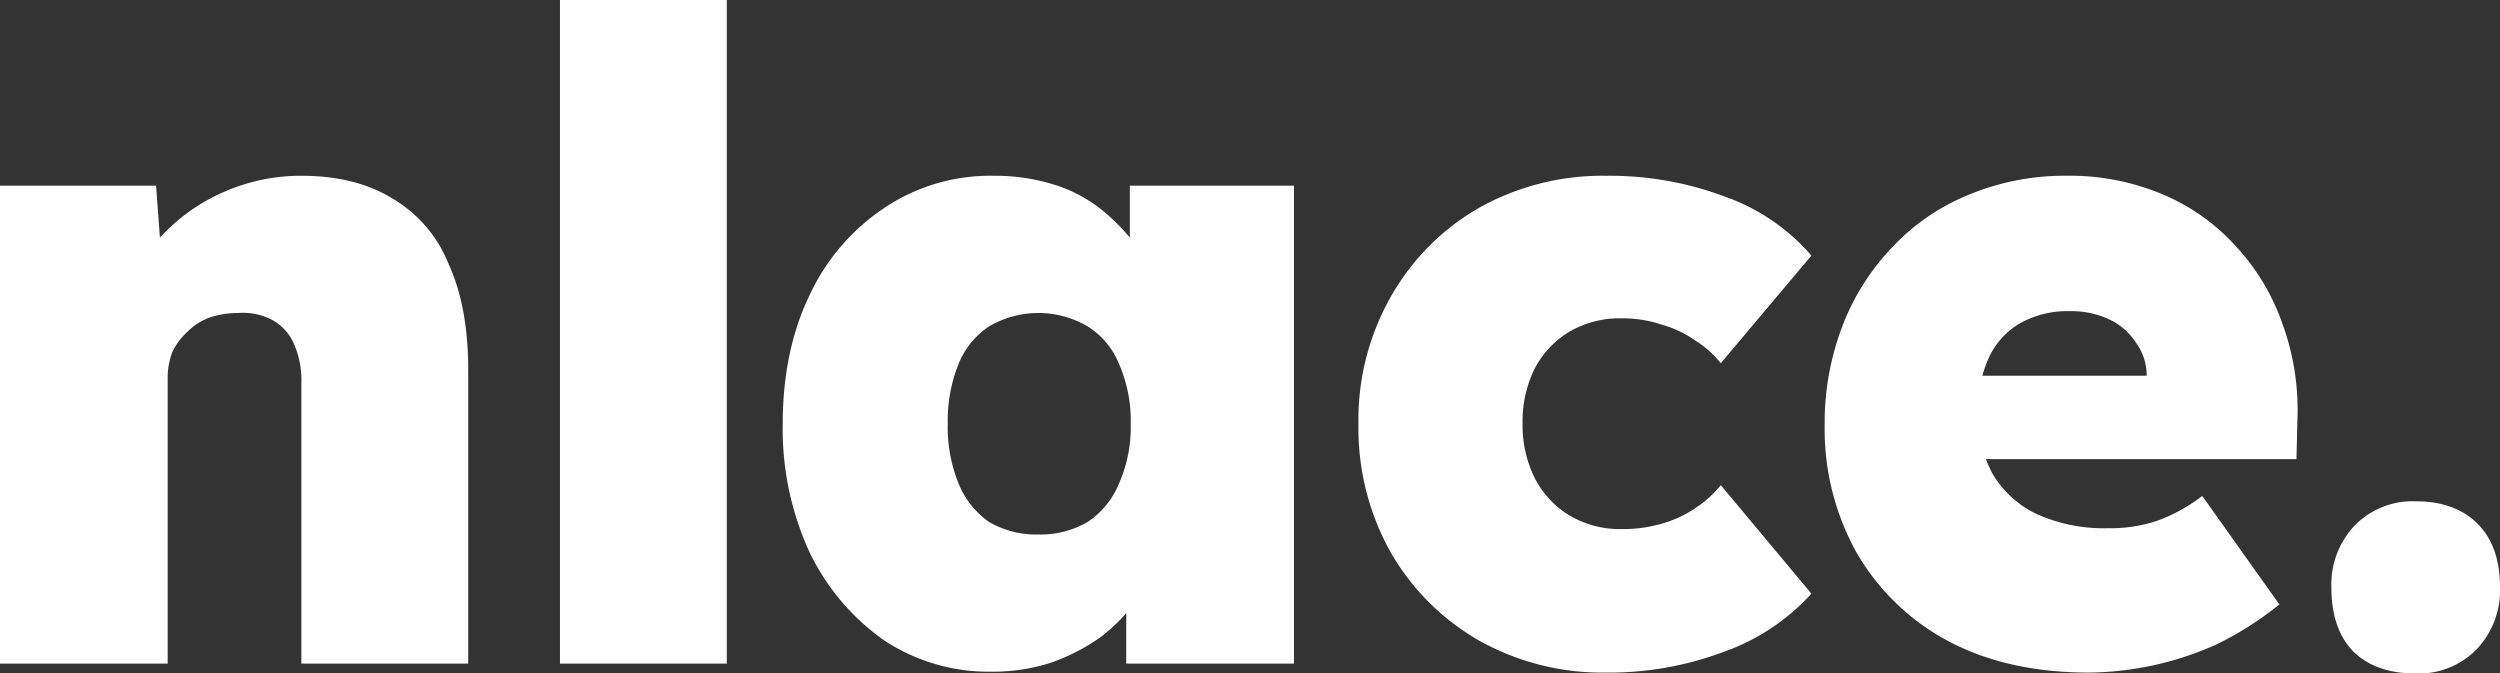 <svg id="nlace_white."  xmlns="http://www.w3.org/2000/svg" width="464" height="125" viewBox="0 0 464 125" fill="white">
  <rect x="0" y="0" width="464" height="125" fill="#333333" stroke="none"/>
  <path id="Trazado_1" data-name="Trazado 1" d="M0,123.169V34.454H28.965L30.3,52.43l-6.326,2a24.309,24.309,0,0,1,6.492-11.152A34.6,34.6,0,0,1,41.95,35.453a35.391,35.391,0,0,1,13.983-2.83q9.988,0,16.813,4.161a24.663,24.663,0,0,1,10.488,12.15Q86.9,56.924,86.9,68.575v54.594H55.933v-52.1A16.819,16.819,0,0,0,54.6,63.915a9.327,9.327,0,0,0-4-4.494,11.593,11.593,0,0,0-6.326-1.332,16.741,16.741,0,0,0-5.327.832,11.132,11.132,0,0,0-4.162,2.663,11.85,11.85,0,0,0-2.83,3.828,13.35,13.35,0,0,0-.832,4.827v52.929H0Z" />
  <path id="Trazado_2" data-name="Trazado 2" d="M103.929,123.169V0h30.964V123.169Z"/>
  <path id="Trazado_3" data-name="Trazado 3" d="M183.894,124.667a35.164,35.164,0,0,1-19.81-5.825,42.478,42.478,0,0,1-13.817-16.312,54.7,54.7,0,0,1-4.994-23.8q0-13.648,4.994-23.968a39.437,39.437,0,0,1,13.817-16.145,35.285,35.285,0,0,1,20.309-5.992,36.708,36.708,0,0,1,11.32,1.664,26.914,26.914,0,0,1,8.989,4.827,36.936,36.936,0,0,1,6.659,7.157,40.531,40.531,0,0,1,4.661,8.655l-6.325-.333V34.454H240.16v88.715H209.031V101.531l6.825.333a33.93,33.93,0,0,1-11.486,16.312A37.088,37.088,0,0,1,195.047,123,35.157,35.157,0,0,1,183.894,124.667ZM192.717,99.2a17.28,17.28,0,0,0,9.156-2.33,15.625,15.625,0,0,0,5.826-7.157,25.864,25.864,0,0,0,2.164-10.985A26.3,26.3,0,0,0,207.7,67.577a14.636,14.636,0,0,0-5.826-6.991,18.037,18.037,0,0,0-18.312,0,14.975,14.975,0,0,0-5.66,6.991,28.2,28.2,0,0,0-2,11.152,27.732,27.732,0,0,0,2,10.985,16.031,16.031,0,0,0,5.66,7.157A17.277,17.277,0,0,0,192.717,99.2Z"/>
  <path id="Trazado_4" data-name="Trazado 4" d="M298.074,124.834a46.8,46.8,0,0,1-23.638-5.992,44.24,44.24,0,0,1-16.314-16.312,47.109,47.109,0,0,1-5.993-23.8,46.2,46.2,0,0,1,5.993-23.635,43.875,43.875,0,0,1,16.314-16.478,46.79,46.79,0,0,1,23.638-5.992,60.923,60.923,0,0,1,21.974,3.828A38.016,38.016,0,0,1,336.2,47.437L319.382,67.41a18.918,18.918,0,0,0-4.661-4.161,20.772,20.772,0,0,0-6.326-3,22.581,22.581,0,0,0-7.491-1.165,18.4,18.4,0,0,0-9.655,2.5,17.182,17.182,0,0,0-6.492,6.991,22.041,22.041,0,0,0-2.164,9.987,22.041,22.041,0,0,0,2.164,9.987,17.423,17.423,0,0,0,6.326,6.991A18.357,18.357,0,0,0,300.9,98.2a26.04,26.04,0,0,0,7.491-1,20.933,20.933,0,0,0,6.16-2.829,20.131,20.131,0,0,0,4.827-4.328L336.2,110.186A40.092,40.092,0,0,1,319.882,121,60.448,60.448,0,0,1,298.074,124.834Z"/>
  <path id="Trazado_5" data-name="Trazado 5" d="M387.768,124.834q-15.148,0-26.135-5.826a42.936,42.936,0,0,1-16.98-16.312,47.106,47.106,0,0,1-5.993-23.8,50.173,50.173,0,0,1,3.329-18.475,43.522,43.522,0,0,1,9.322-14.647,40.178,40.178,0,0,1,14.15-9.654,46.4,46.4,0,0,1,18.145-3.5,44.22,44.22,0,0,1,17.479,3.329,38.271,38.271,0,0,1,13.651,9.487,41.031,41.031,0,0,1,8.823,14.481,46.7,46.7,0,0,1,2.83,18.309l-.167,6.991H356.306L352.477,69.74h48.941l-3,3.329V69.907a10.241,10.241,0,0,0-2-6.325,11.85,11.85,0,0,0-4.994-4.328,16.521,16.521,0,0,0-7.158-1.5,17.954,17.954,0,0,0-9.489,2.33,14.314,14.314,0,0,0-5.659,6.325,22.894,22.894,0,0,0-2,9.987,23.429,23.429,0,0,0,2.663,11.485,19.088,19.088,0,0,0,8.157,7.49,30.321,30.321,0,0,0,13.318,2.663,27.386,27.386,0,0,0,8.989-1.332,31.062,31.062,0,0,0,8.49-4.66l14.316,20.14a60.03,60.03,0,0,1-11.819,7.49,58.981,58.981,0,0,1-23.472,5.16Z"/>
  <path id="Trazado_6" data-name="Trazado 6" d="M448.352,125q-7.491,0-11.653-4.161-3.994-4.161-3.995-11.818a15.879,15.879,0,0,1,4.328-11.484,15.006,15.006,0,0,1,11.32-4.494q7.324,0,11.486,4.161T464,109.021a15.878,15.878,0,0,1-4.328,11.485A15.006,15.006,0,0,1,448.352,125Z"/>
</svg>
